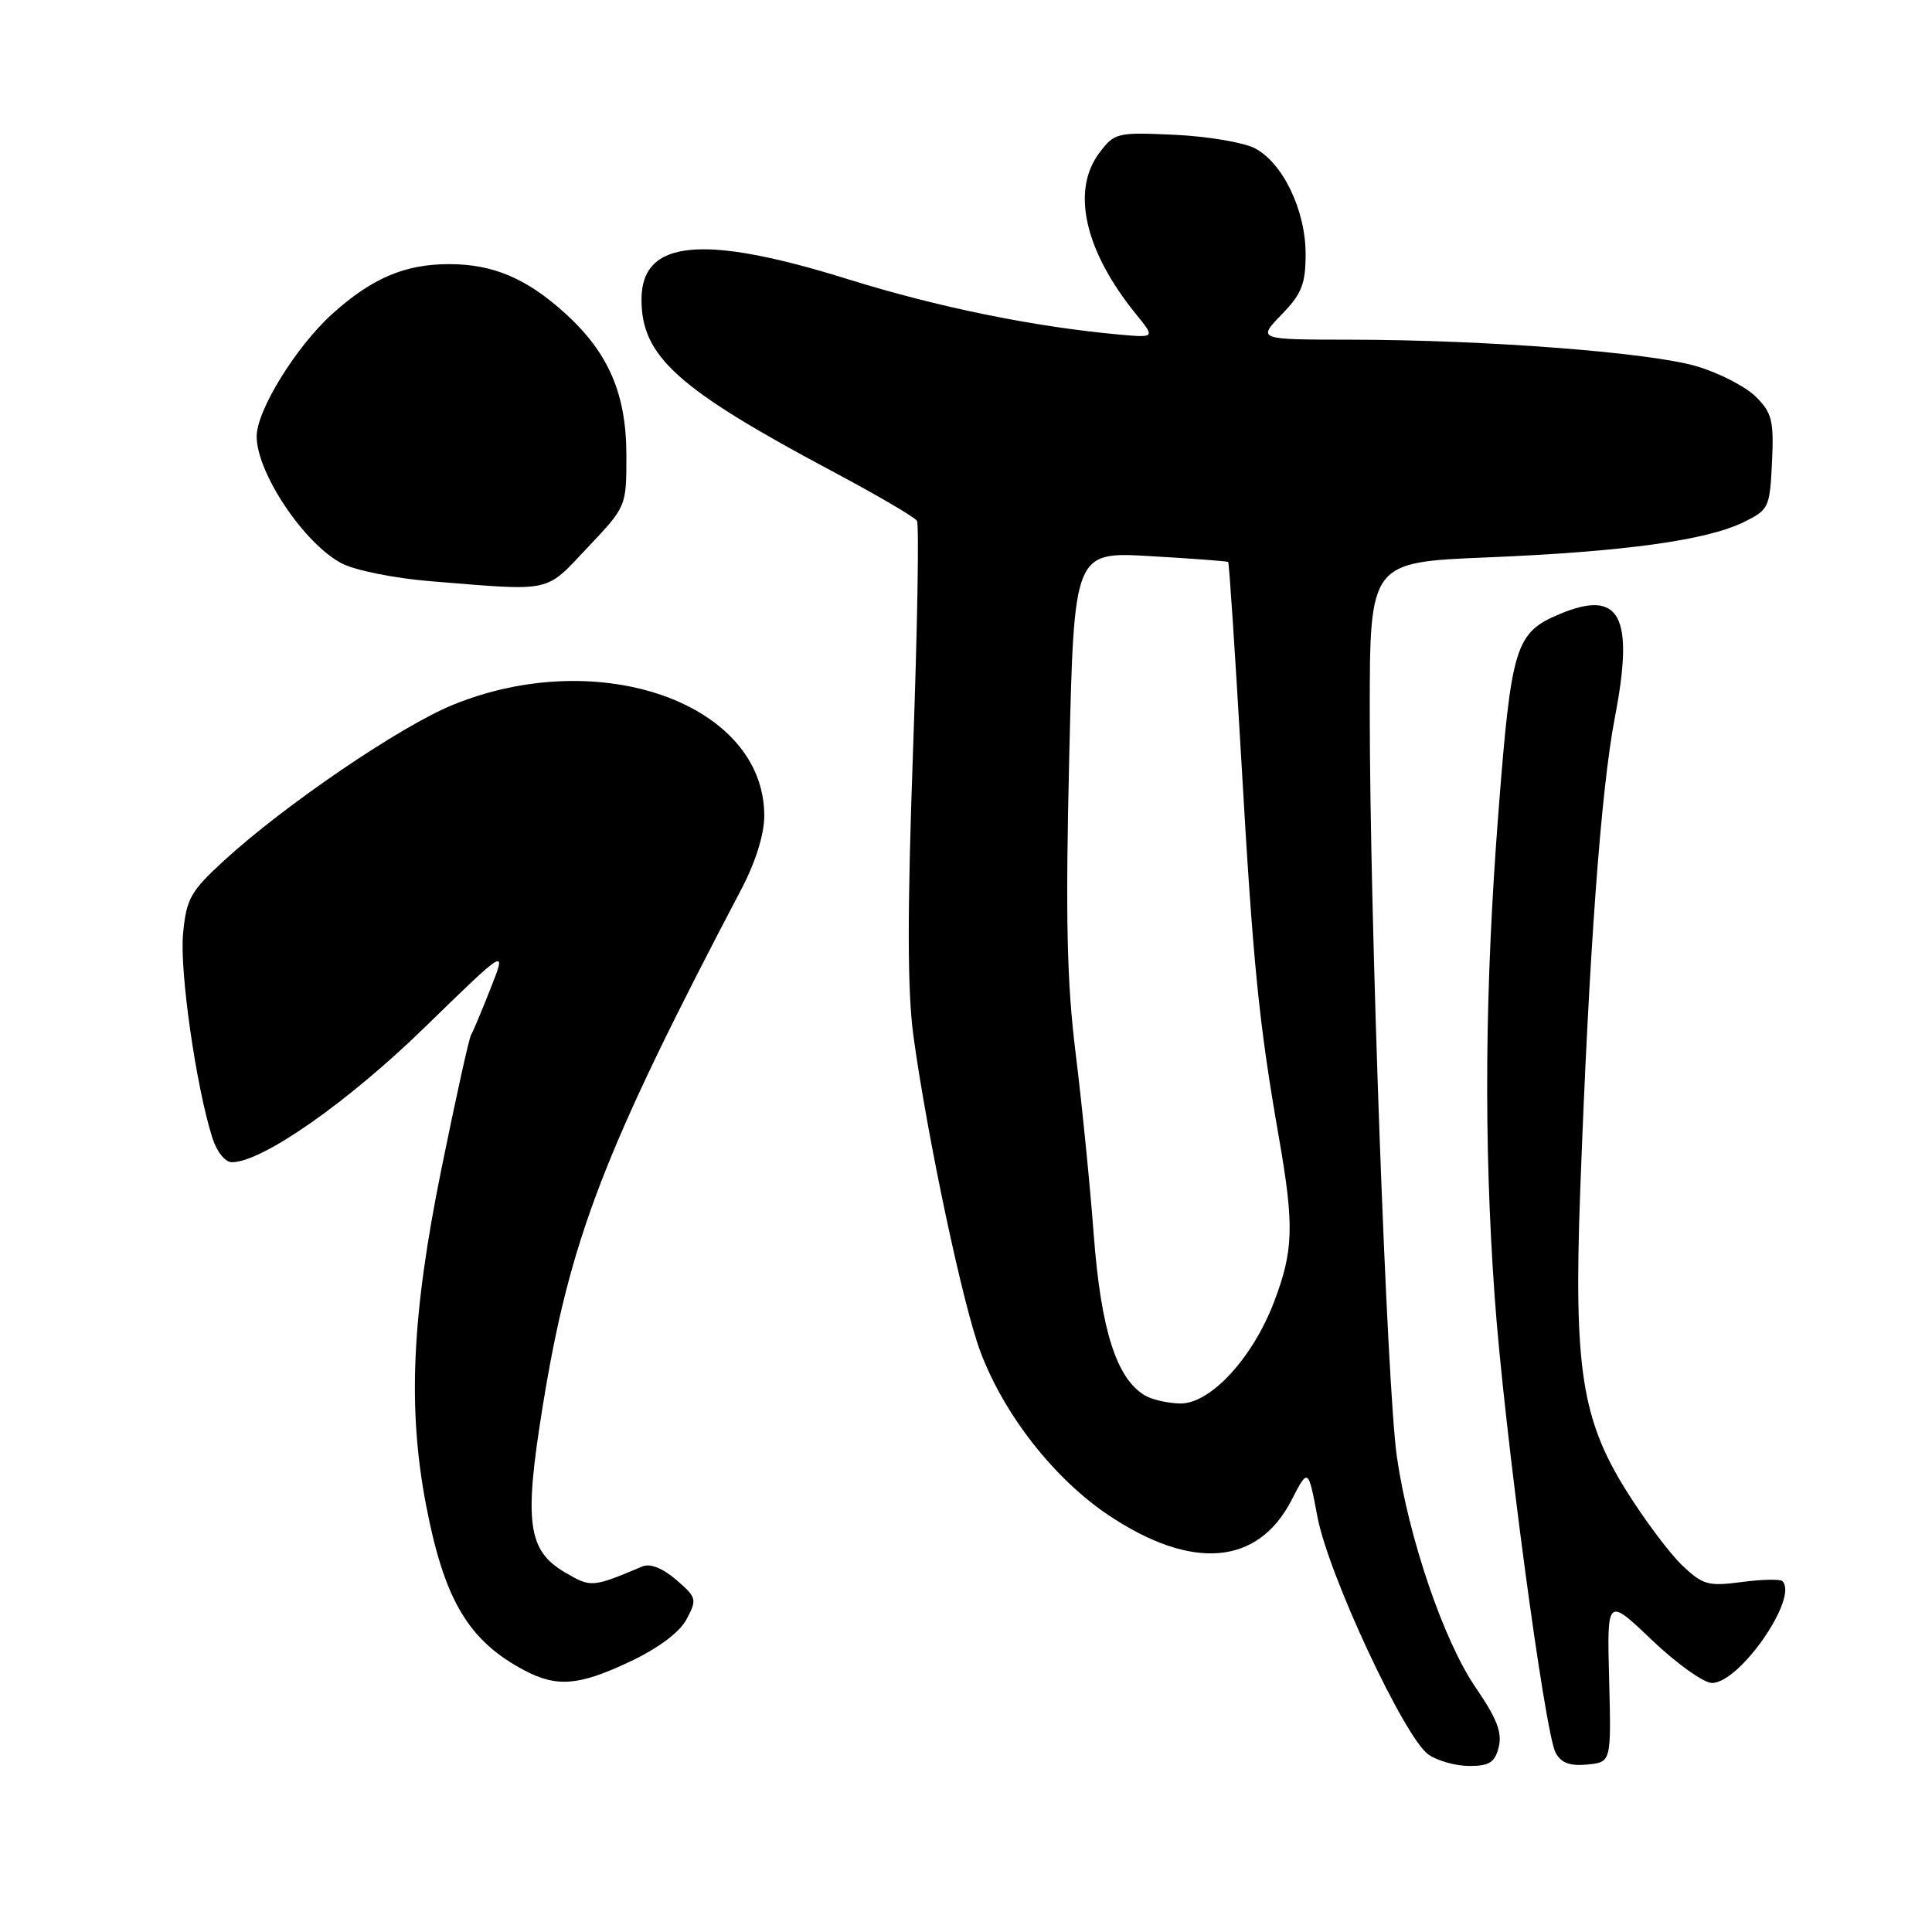 <?xml version="1.0" encoding="UTF-8" standalone="no"?>
<!DOCTYPE svg PUBLIC "-//W3C//DTD SVG 1.1//EN" "http://www.w3.org/Graphics/SVG/1.1/DTD/svg11.dtd" >
<svg xmlns="http://www.w3.org/2000/svg" xmlns:xlink="http://www.w3.org/1999/xlink" version="1.1" viewBox="0 0 256 256">
 <g >
 <path fill="currentColor"
d=" M 198.59 231.49 C 199.07 229.58 198.33 227.68 195.56 223.65 C 191.32 217.49 186.64 203.79 185.09 193.00 C 183.77 183.75 181.50 121.63 181.50 94.50 C 181.50 74.50 181.50 74.50 197.01 73.86 C 215.03 73.12 226.07 71.61 231.00 69.21 C 234.38 67.56 234.51 67.29 234.80 61.25 C 235.06 55.75 234.80 54.71 232.67 52.58 C 231.33 51.24 227.82 49.43 224.87 48.55 C 218.67 46.70 197.07 45.04 179.05 45.01 C 166.61 45.00 166.61 45.00 169.80 41.70 C 172.49 38.94 173.00 37.64 173.00 33.66 C 173.00 27.84 169.97 21.55 166.24 19.63 C 164.73 18.86 159.96 18.06 155.62 17.86 C 148.00 17.51 147.68 17.59 145.66 20.27 C 141.91 25.26 143.73 33.26 150.53 41.63 C 153.07 44.76 153.07 44.76 148.29 44.33 C 136.97 43.30 124.27 40.71 112.34 36.99 C 93.06 30.98 85.00 31.77 85.00 39.69 C 85.00 47.22 89.75 51.50 110.23 62.42 C 116.14 65.56 121.21 68.53 121.50 69.01 C 121.80 69.48 121.56 83.21 120.98 99.51 C 120.21 121.09 120.23 131.37 121.04 137.31 C 122.90 150.85 127.63 173.14 129.95 179.22 C 133.12 187.58 139.76 196.00 146.90 200.78 C 157.94 208.15 166.68 207.43 171.13 198.78 C 173.34 194.50 173.34 194.50 174.57 201.00 C 176.03 208.68 186.11 230.27 189.28 232.49 C 190.47 233.32 192.91 234.00 194.70 234.00 C 197.35 234.00 198.08 233.53 198.59 231.49 Z  M 213.22 222.57 C 212.93 211.63 212.93 211.63 218.89 217.32 C 222.17 220.44 225.75 223.00 226.85 223.00 C 230.53 223.00 238.36 211.69 236.18 209.51 C 235.89 209.22 233.45 209.27 230.77 209.63 C 226.32 210.21 225.63 210.02 222.87 207.39 C 221.21 205.80 217.88 201.35 215.47 197.49 C 209.59 188.07 208.53 181.20 209.38 158.00 C 210.55 126.21 212.13 104.63 213.99 95.00 C 216.57 81.58 214.67 78.02 206.68 81.36 C 200.80 83.82 200.26 85.55 198.56 107.50 C 196.74 130.83 196.58 151.26 198.05 171.81 C 199.29 189.21 204.68 229.53 206.12 232.23 C 206.85 233.60 208.01 234.03 210.32 233.81 C 213.50 233.50 213.50 233.50 213.22 222.57 Z  M 83.50 220.16 C 87.28 218.37 90.05 216.29 90.98 214.55 C 92.38 211.92 92.31 211.67 89.60 209.33 C 87.80 207.79 86.15 207.13 85.13 207.56 C 78.47 210.36 78.32 210.37 74.91 208.38 C 69.91 205.46 69.41 201.77 71.91 186.35 C 75.49 164.23 79.96 152.59 98.26 117.77 C 100.13 114.21 101.27 110.54 101.27 108.09 C 101.27 93.22 79.45 85.46 60.00 93.40 C 53.02 96.25 37.74 106.65 29.69 114.03 C 25.25 118.10 24.70 119.07 24.26 123.69 C 23.78 128.62 25.97 143.92 28.13 150.75 C 28.72 152.61 29.83 154.00 30.73 154.00 C 34.74 154.00 46.10 146.05 56.33 136.08 C 67.16 125.53 67.16 125.53 65.01 130.96 C 63.84 133.95 62.66 136.73 62.41 137.15 C 62.15 137.56 60.38 145.59 58.47 154.99 C 54.56 174.28 54.00 186.58 56.45 199.41 C 58.87 212.03 62.08 217.42 69.50 221.34 C 73.81 223.61 76.72 223.37 83.50 220.16 Z  M 77.85 72.56 C 83.00 67.12 83.00 67.12 83.00 60.38 C 83.00 52.17 80.64 46.72 74.83 41.47 C 69.73 36.86 65.32 35.00 59.50 35.00 C 53.63 35.00 49.26 36.87 44.01 41.61 C 39.24 45.92 34.02 54.37 34.01 57.80 C 33.99 62.63 40.31 72.07 45.30 74.66 C 47.06 75.58 52.33 76.63 57.00 77.01 C 73.37 78.34 72.14 78.61 77.85 72.56 Z  M 151.74 184.92 C 147.95 182.71 145.89 176.27 144.93 163.65 C 144.43 156.97 143.34 146.10 142.52 139.50 C 141.36 130.14 141.17 121.52 141.68 100.30 C 142.32 73.10 142.32 73.10 152.41 73.69 C 157.96 74.01 162.61 74.36 162.74 74.46 C 162.87 74.56 163.66 86.54 164.50 101.07 C 166.05 127.98 166.81 135.58 169.49 150.88 C 171.50 162.42 171.40 165.78 168.79 172.58 C 165.96 179.98 160.38 186.01 156.40 185.97 C 154.81 185.95 152.71 185.48 151.74 184.92 Z "/>
</g>
</svg>